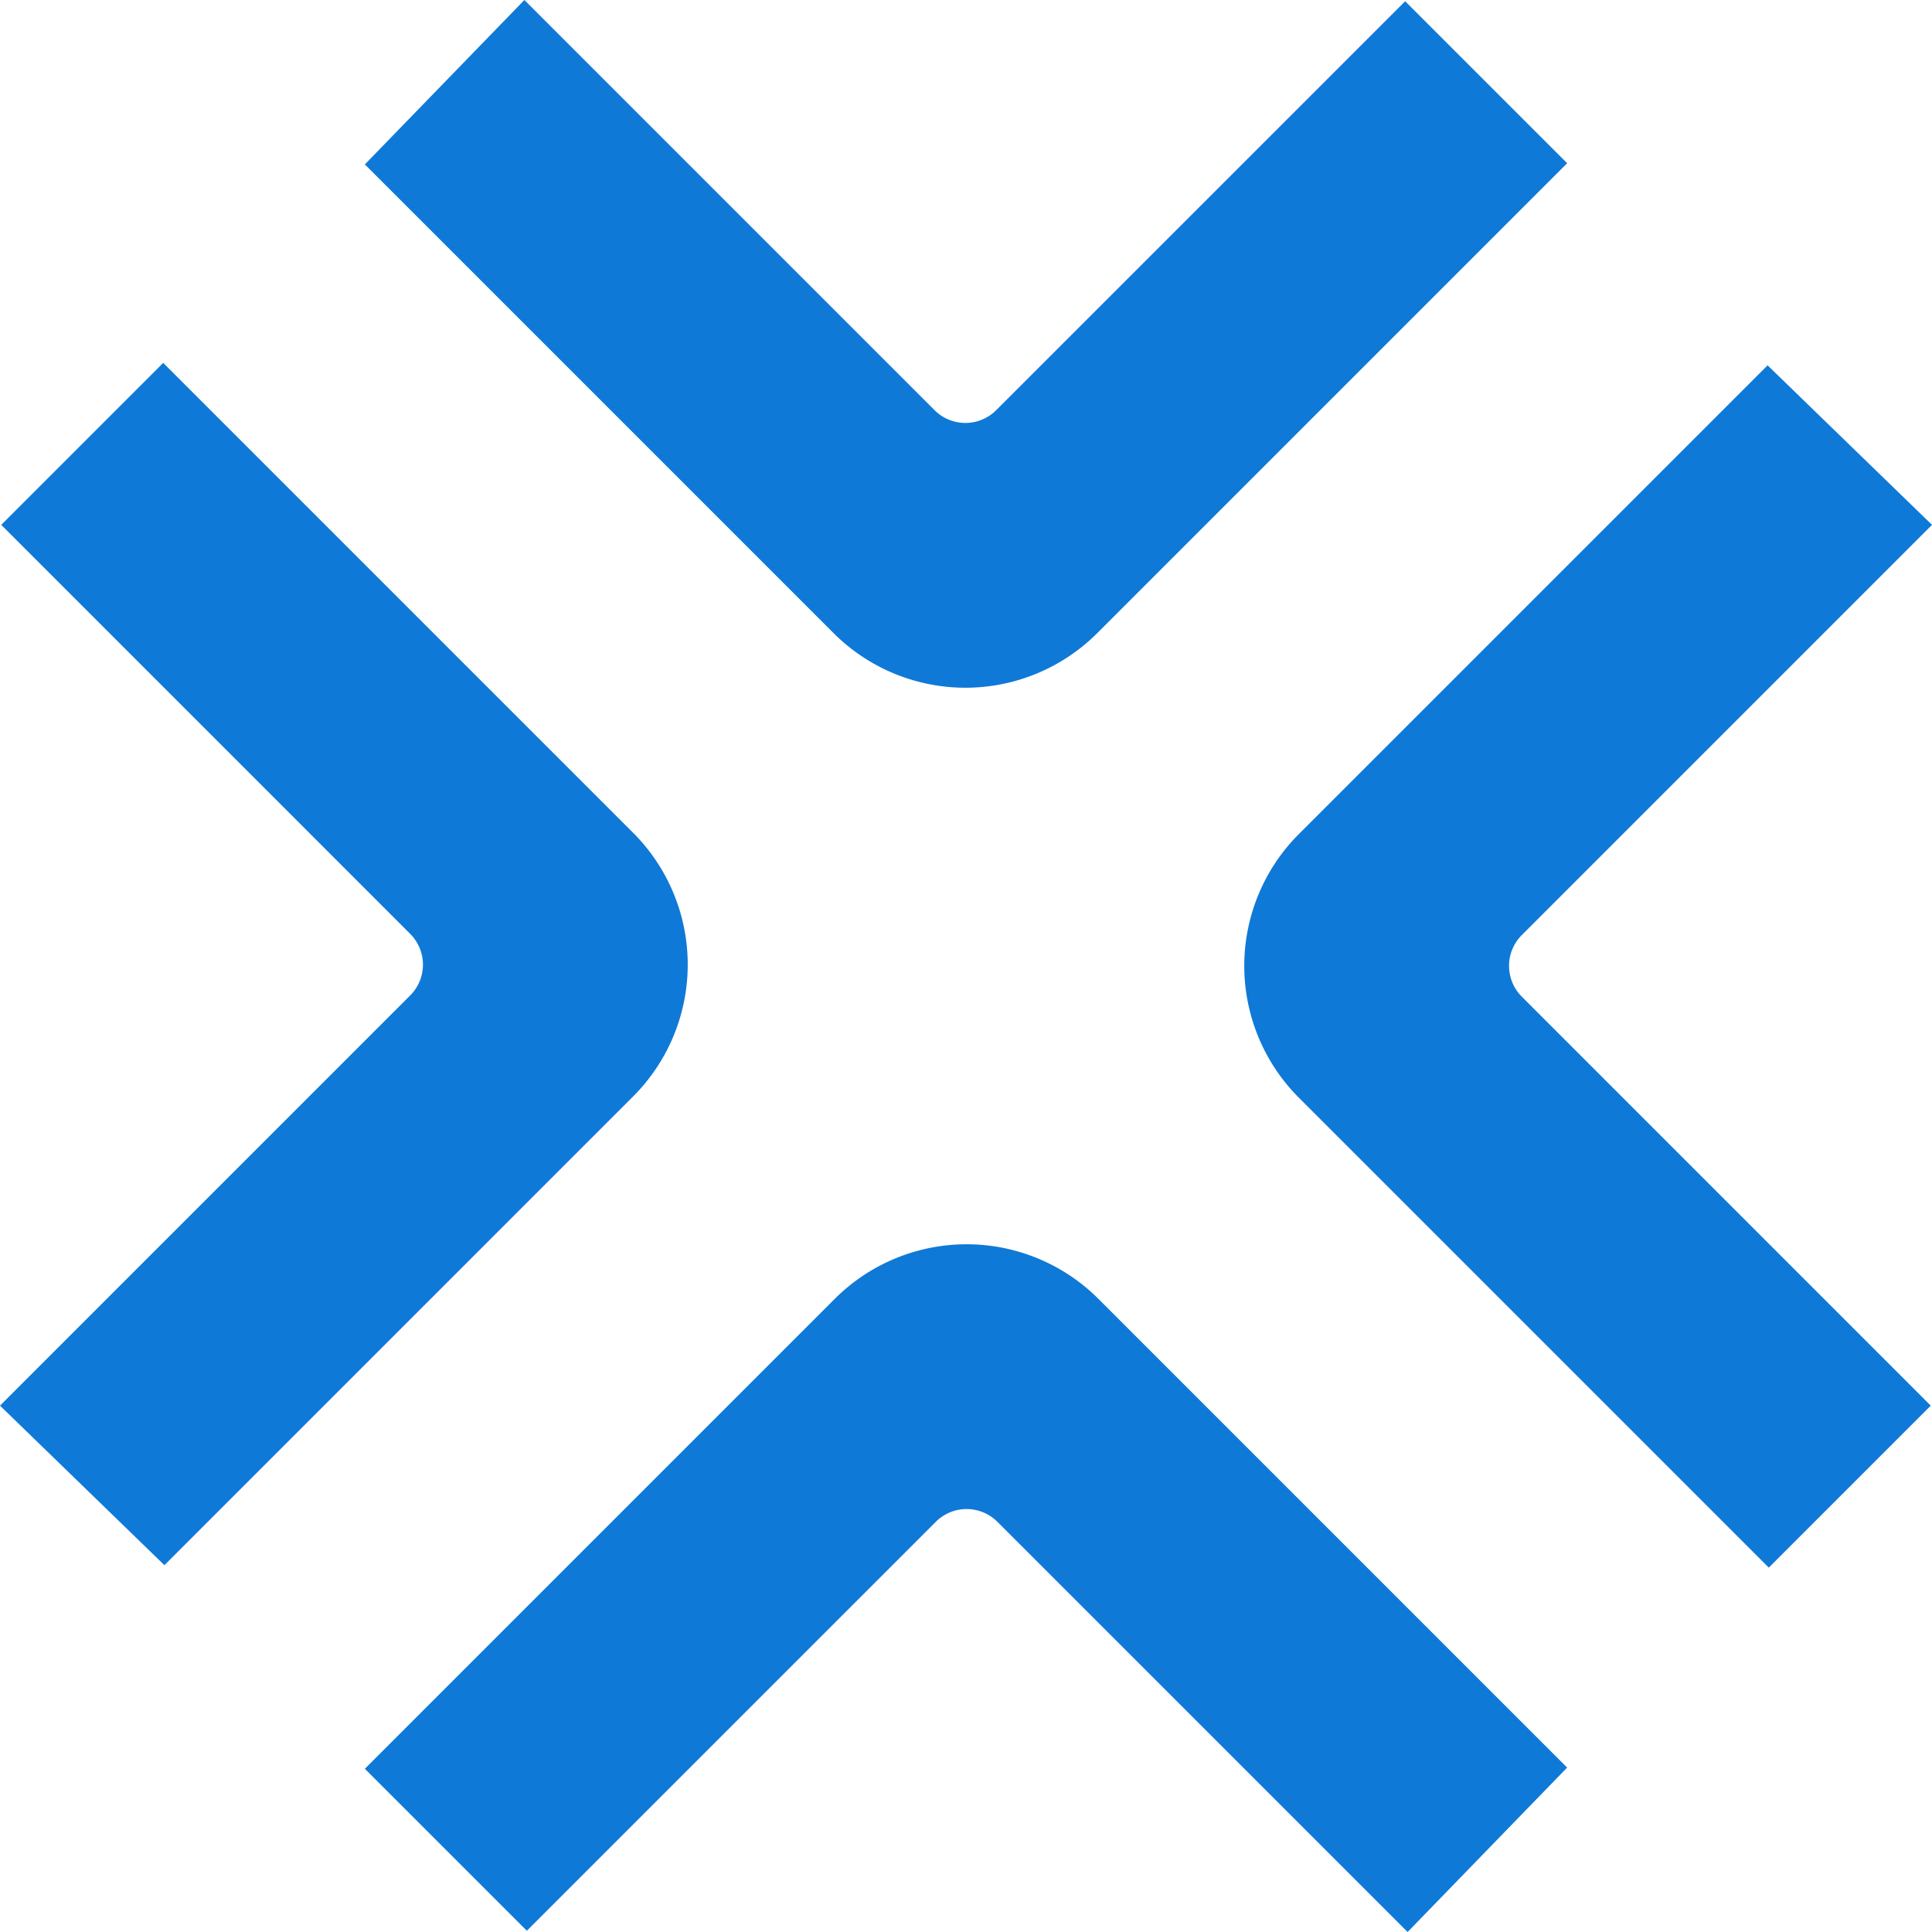 <svg
  xmlns="http://www.w3.org/2000/svg"
  version="1.1"
  xlink="http://www.w3.org/1999/xlink"
  xmlns:svgjs="http://svgjs.com/svgjs"
  width="100%"
  height="100%"
  viewBox="5 5 90 90"
>
  <g fill="#0f79d7">
    <path
      d="M5 70.48l19.108-19.108a2.029 2.029 0 0 0 0-2.87L5.058 29.45l7.545-7.546 21.89 21.89a8.685 8.685 0 0 1 0 12.283L12.659 77.912 5 70.48zm90-41.03L75.892 48.559a2.029 2.029 0 0 0 0 2.87l19.05 19.051-7.545 7.546-21.89-21.89a8.685 8.685 0 0 1 0-12.283l21.834-21.834L95 29.45zM29.428 5l19.108 19.108a2.029 2.029 0 0 0 2.87 0l19.052-19.05 7.546 7.545-21.89 21.89a8.685 8.685 0 0 1-12.283 0L21.997 12.659 29.428 5zm41.144 90L51.463 75.892a2.029 2.029 0 0 0-2.87 0l-19.051 19.05-7.546-7.545 21.89-21.89a8.685 8.685 0 0 1 12.283 0l21.834 21.834L70.572 95z"
    ></path>
  </g>
</svg>
